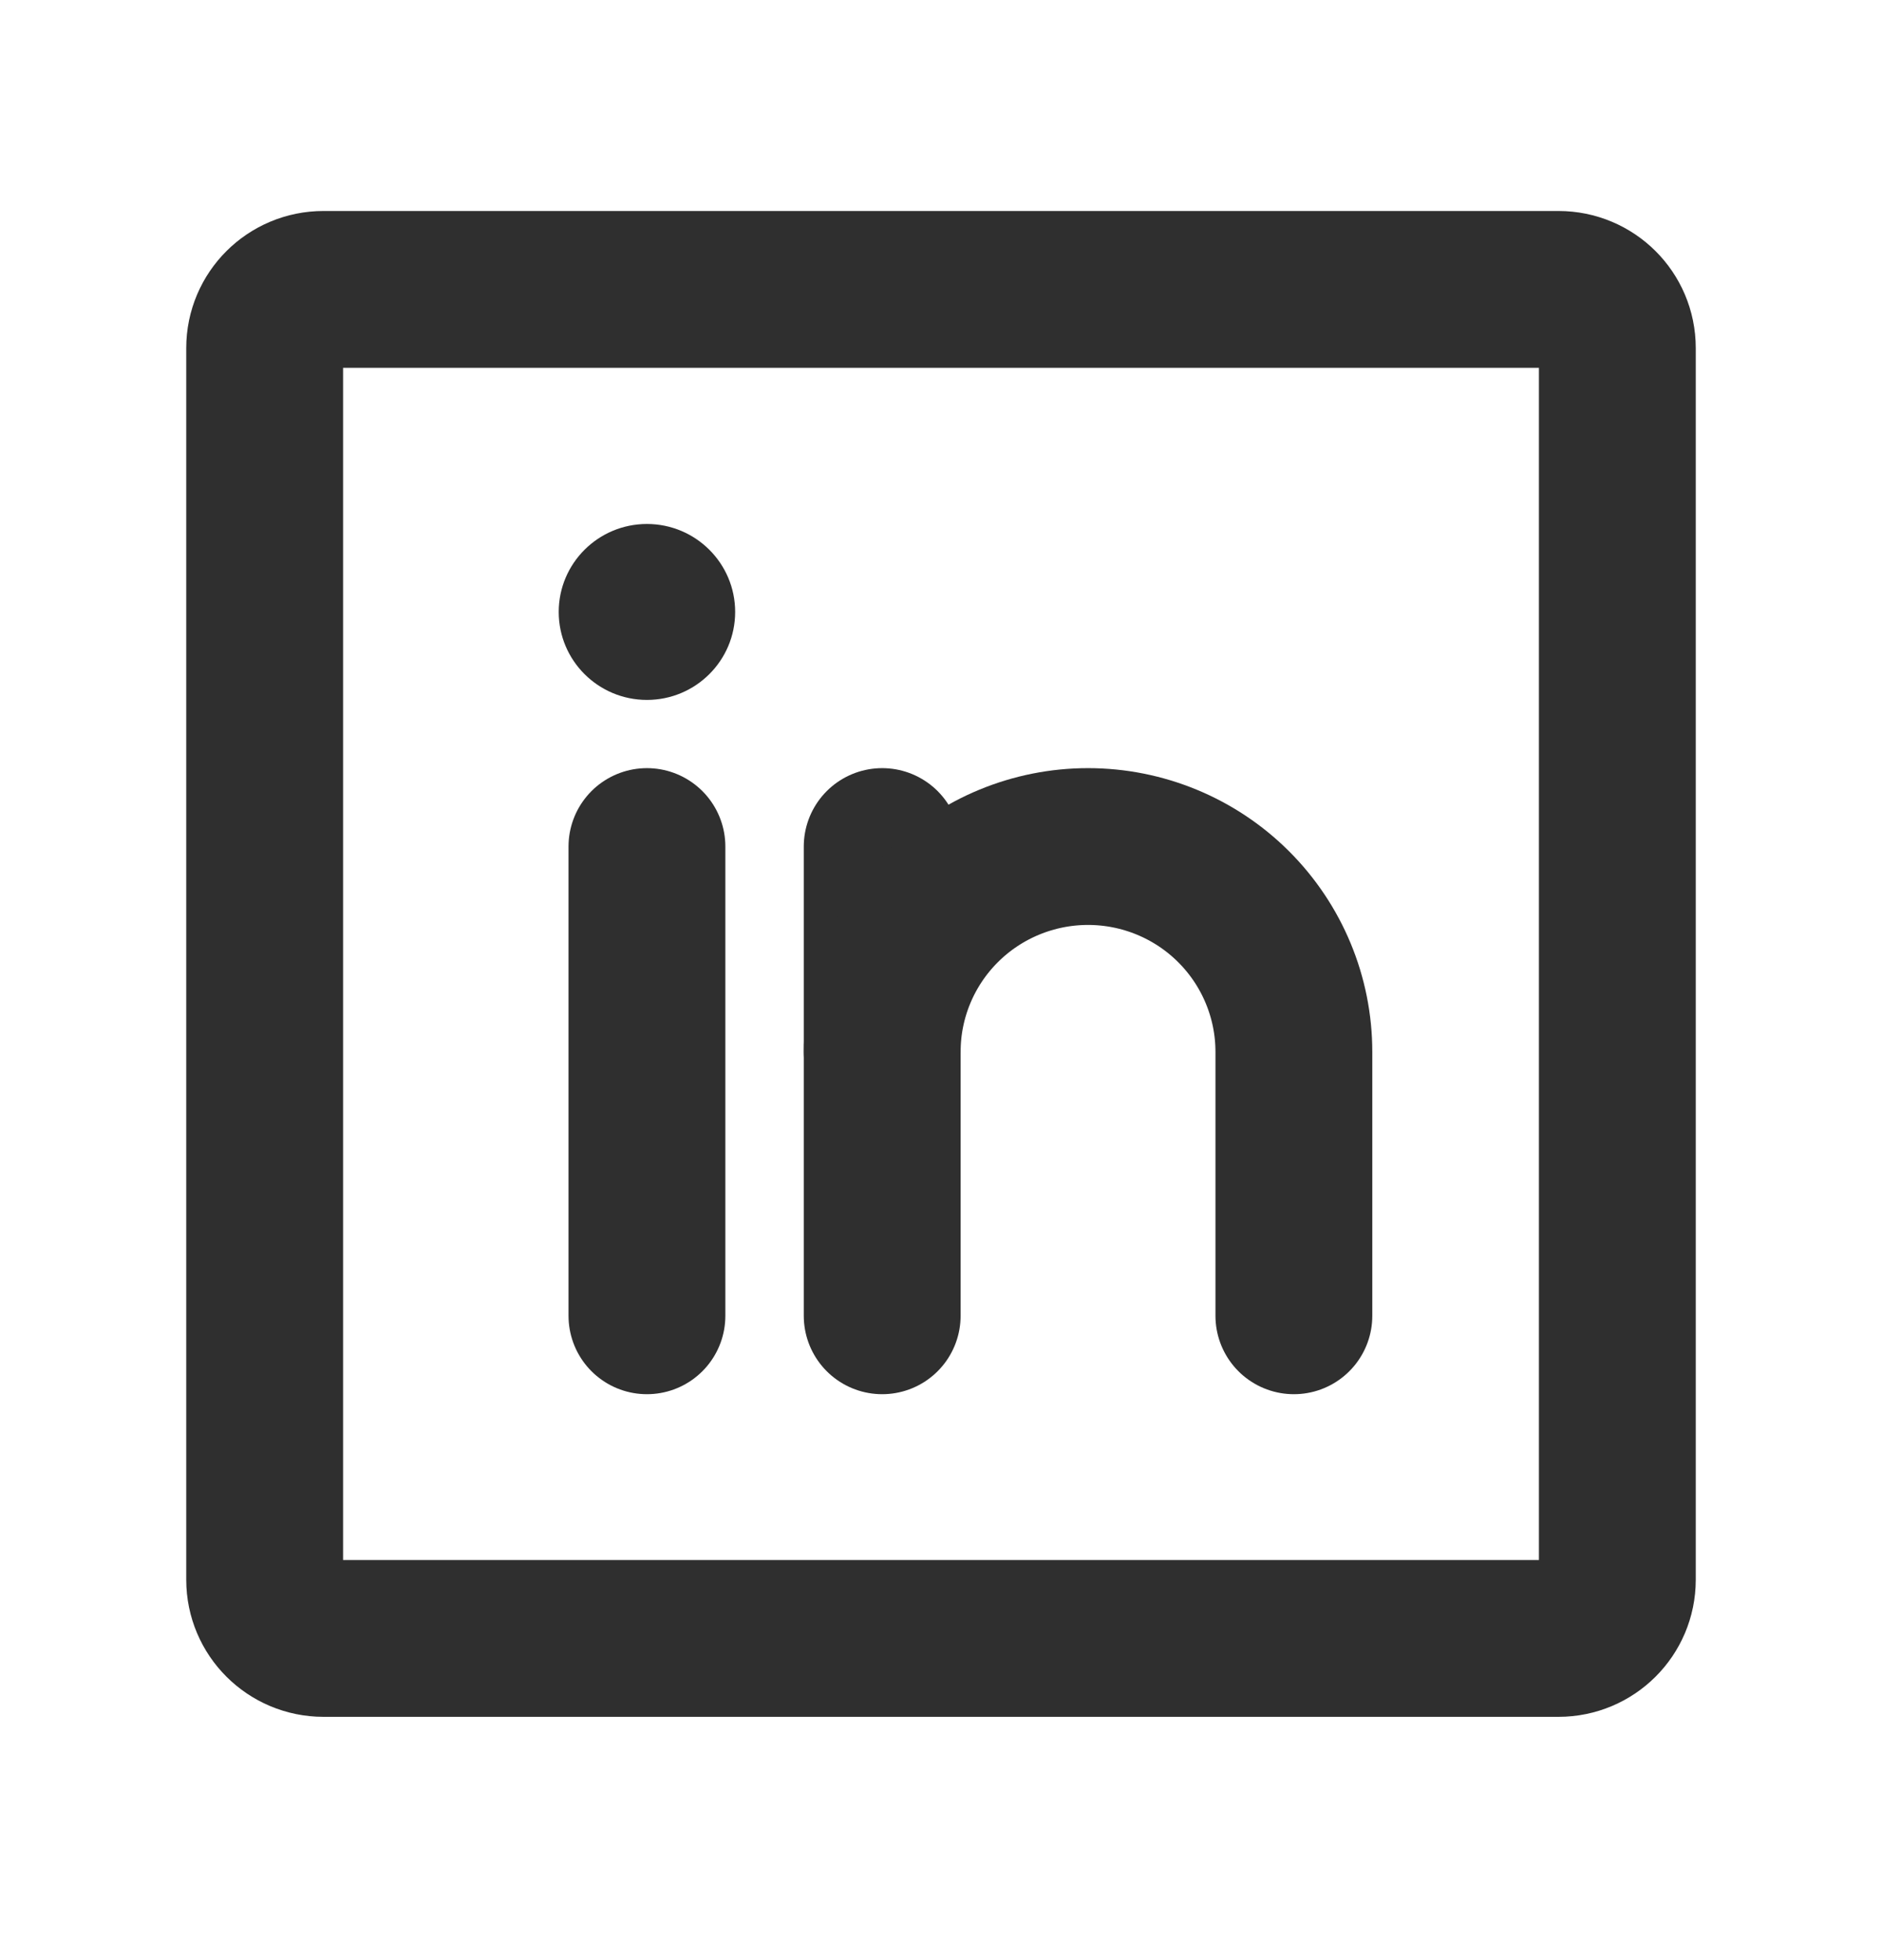 <svg width="24" height="25" viewBox="0 0 24 25" fill="none" xmlns="http://www.w3.org/2000/svg">
<path d="M19.875 3.691H4.125C3.711 3.691 3.375 4.025 3.375 4.439V20.149C3.375 20.562 3.711 20.897 4.125 20.897H19.875C20.289 20.897 20.625 20.562 20.625 20.149V4.439C20.625 4.025 20.289 3.691 19.875 3.691Z" stroke="#2F2F2F" stroke-width="2" stroke-linecap="round" stroke-linejoin="round"/>
<path d="M11.25 10.797V16.782" stroke="#2F2F2F" stroke-width="2" stroke-linecap="round" stroke-linejoin="round"/>
<path d="M8.25 10.797V16.782" stroke="#2F2F2F" stroke-width="2" stroke-linecap="round" stroke-linejoin="round"/>
<path d="M11.25 13.416C11.25 12.721 11.527 12.055 12.019 11.564C12.511 11.073 13.179 10.797 13.875 10.797C14.571 10.797 15.239 11.073 15.731 11.564C16.223 12.055 16.5 12.721 16.5 13.416V16.782" stroke="#2F2F2F" stroke-width="2" stroke-linecap="round" stroke-linejoin="round"/>
<path d="M8.25 8.927C8.871 8.927 9.375 8.425 9.375 7.805C9.375 7.185 8.871 6.683 8.25 6.683C7.629 6.683 7.125 7.185 7.125 7.805C7.125 8.425 7.629 8.927 8.25 8.927Z" fill="#2F2F2F"/>
</svg>
